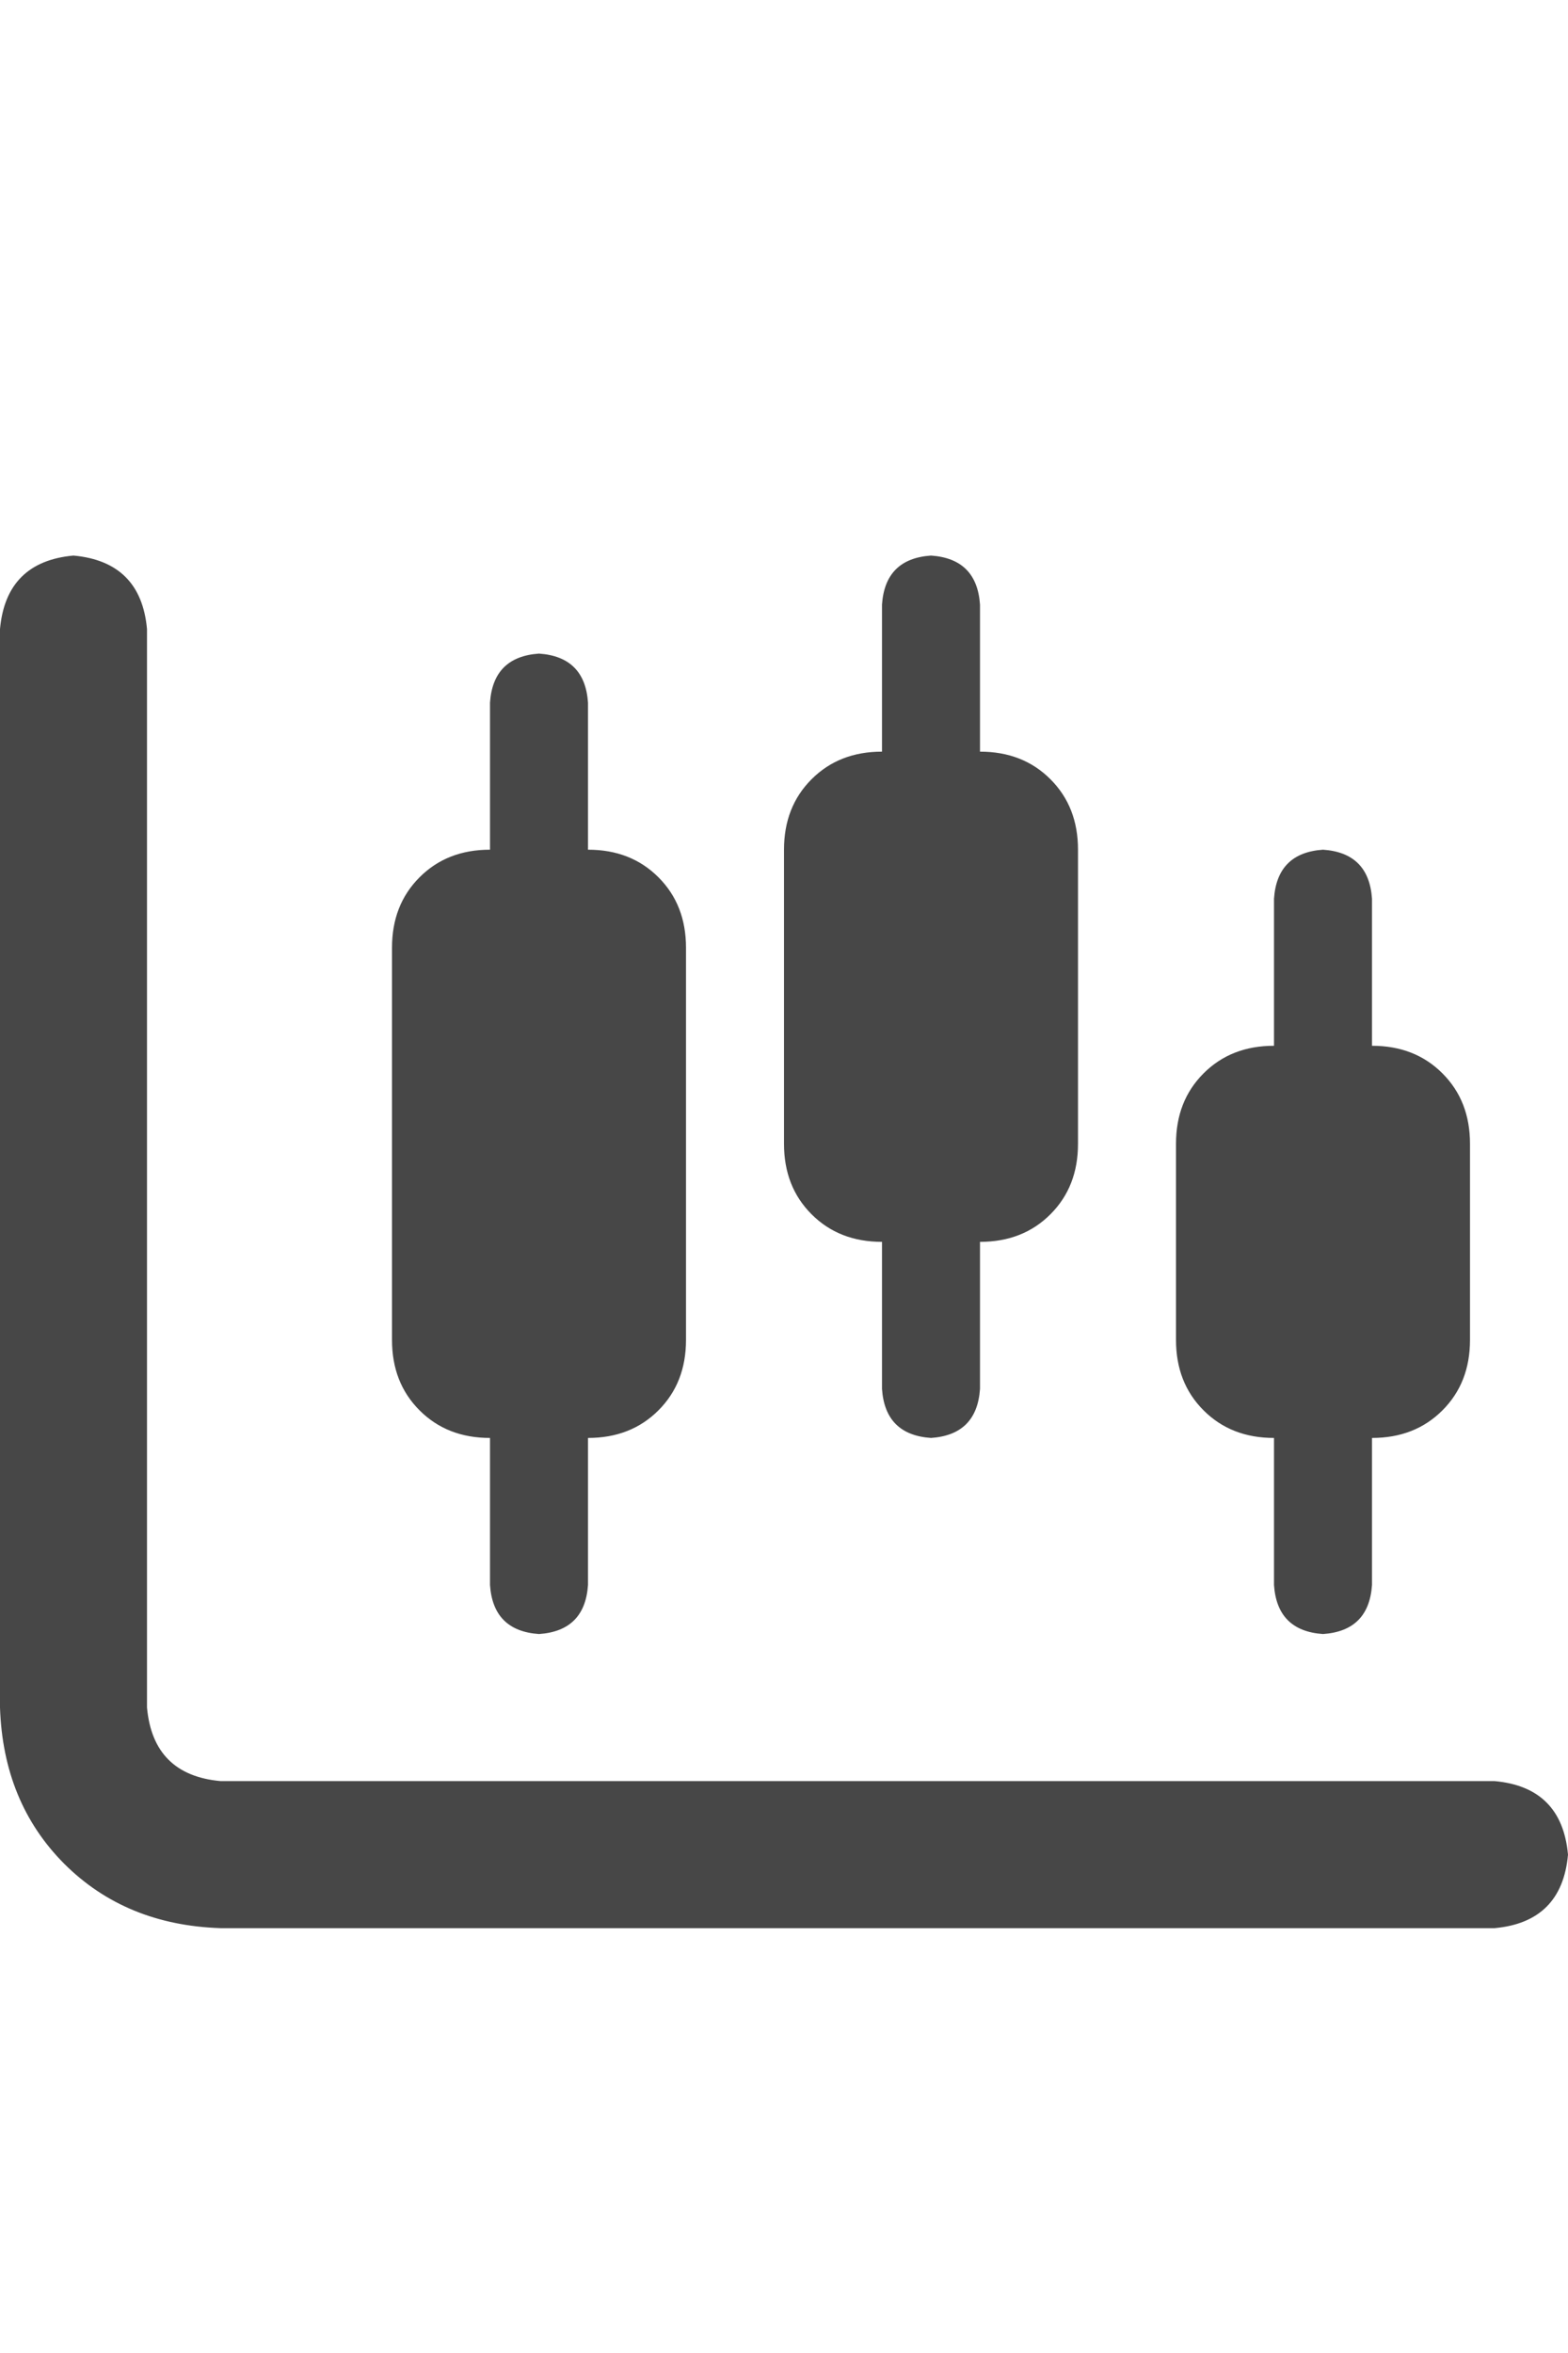 <svg width="12" height="18" viewBox="0 0 12 18" fill="none" xmlns="http://www.w3.org/2000/svg">
<g id="label-paired / caption / chart-candlestick-caption / bold" clip-path="url(#clip0_1731_1259)">
<path id="icon" d="M1.125 4.812V13.062C1.156 13.406 1.344 13.594 1.688 13.625H11.438C11.781 13.656 11.969 13.844 12 14.188C11.969 14.531 11.781 14.719 11.438 14.75H1.688C1.203 14.734 0.805 14.57 0.492 14.258C0.18 13.945 0.016 13.547 0 13.062V4.812C0.031 4.469 0.219 4.281 0.562 4.25C0.906 4.281 1.094 4.469 1.125 4.812ZM7.5 4.625V5.75C7.719 5.75 7.898 5.82 8.039 5.961C8.18 6.102 8.25 6.281 8.25 6.5V8.75C8.25 8.969 8.18 9.148 8.039 9.289C7.898 9.43 7.719 9.5 7.5 9.5V10.625C7.484 10.859 7.359 10.984 7.125 11C6.891 10.984 6.766 10.859 6.75 10.625V9.5C6.531 9.5 6.352 9.43 6.211 9.289C6.07 9.148 6 8.969 6 8.75V6.5C6 6.281 6.07 6.102 6.211 5.961C6.352 5.82 6.531 5.75 6.75 5.75V4.625C6.766 4.391 6.891 4.266 7.125 4.25C7.359 4.266 7.484 4.391 7.5 4.625ZM9 8.75C9 8.531 9.07 8.352 9.211 8.211C9.352 8.07 9.531 8 9.75 8V6.875C9.766 6.641 9.891 6.516 10.125 6.5C10.359 6.516 10.484 6.641 10.5 6.875V8C10.719 8 10.898 8.07 11.039 8.211C11.18 8.352 11.25 8.531 11.25 8.75V10.25C11.25 10.469 11.18 10.648 11.039 10.789C10.898 10.93 10.719 11 10.5 11V12.125C10.484 12.359 10.359 12.484 10.125 12.5C9.891 12.484 9.766 12.359 9.75 12.125V11C9.531 11 9.352 10.93 9.211 10.789C9.07 10.648 9 10.469 9 10.25V8.75ZM3.75 6.5V5.375C3.766 5.141 3.891 5.016 4.125 5C4.359 5.016 4.484 5.141 4.5 5.375V6.5C4.719 6.5 4.898 6.57 5.039 6.711C5.18 6.852 5.25 7.031 5.25 7.25V10.25C5.25 10.469 5.18 10.648 5.039 10.789C4.898 10.93 4.719 11 4.5 11V12.125C4.484 12.359 4.359 12.484 4.125 12.5C3.891 12.484 3.766 12.359 3.75 12.125V11C3.531 11 3.352 10.93 3.211 10.789C3.07 10.648 3 10.469 3 10.25V7.25C3 7.031 3.07 6.852 3.211 6.711C3.352 6.57 3.531 6.5 3.75 6.5Z" fill="black" fill-opacity="0.72"/>
</g>
<defs>
<clipPath id="clip0_1731_1259">
<rect width="12" height="18" fill="white"/>
</clipPath>
</defs>
</svg>
